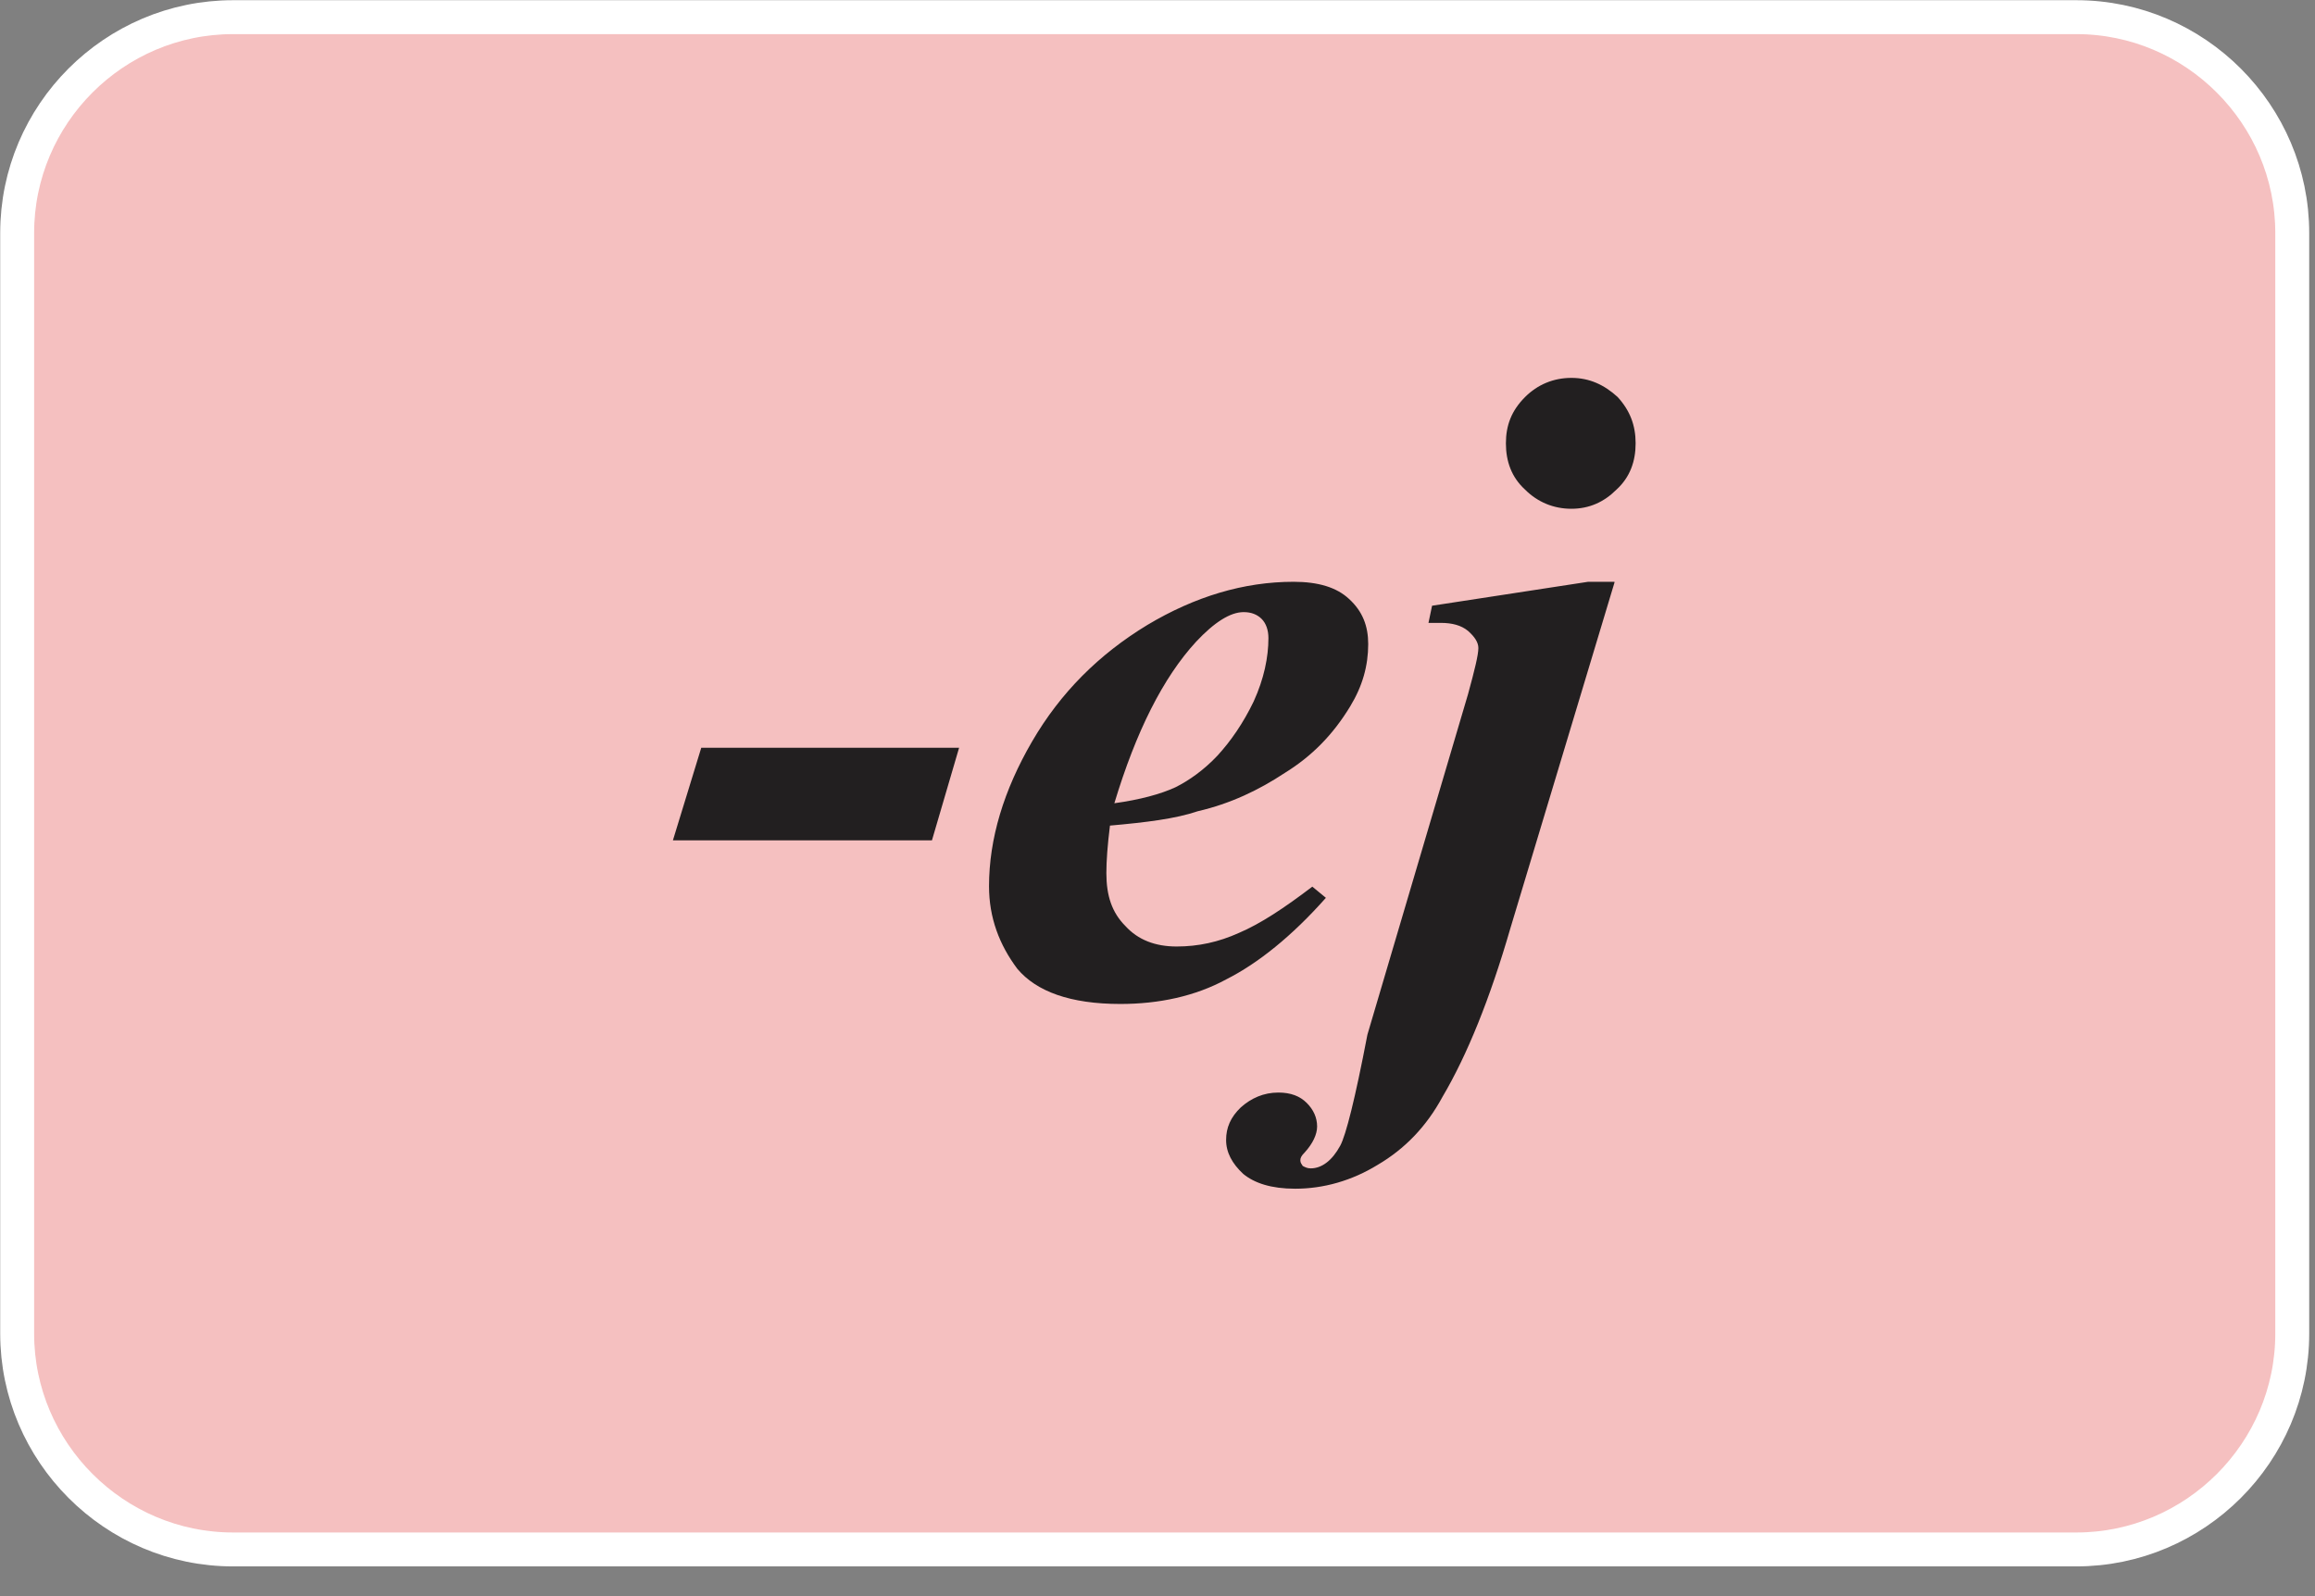 <svg width="58" height="40" viewBox="0 0 58 40" fill="none" xmlns="http://www.w3.org/2000/svg">
<rect x="0" y="0" width="58" height="40" fill="#808080" stroke="none"/>
<g clip-path="url(#clip0_338_1529)">
<path fill-rule="evenodd" clip-rule="evenodd" d="M5.84 0.43H52.02C55 0.43 57.43 2.87 57.43 5.84V33.42C57.43 36.4 54.99 38.83 52.02 38.83H5.84C2.86 38.83 0.43 36.39 0.43 33.42V5.84C0.43 2.86 2.86 0.43 5.84 0.43Z" fill="#F5C0C0" stroke="white" stroke-width="0.85" stroke-miterlimit="10"/>
<path d="M17.569 18.74H24.029L23.349 21.06H16.859L17.569 18.74ZM27.809 20.69C27.749 21.17 27.719 21.57 27.719 21.88C27.719 22.45 27.859 22.87 28.199 23.21C28.509 23.55 28.939 23.72 29.479 23.72C30.019 23.72 30.529 23.61 31.039 23.38C31.579 23.15 32.169 22.76 32.879 22.22L33.219 22.5C32.369 23.46 31.519 24.14 30.729 24.54C29.939 24.97 29.029 25.16 28.069 25.16C26.819 25.16 25.969 24.85 25.489 24.28C25.039 23.68 24.779 23 24.779 22.21C24.779 21.02 25.149 19.8 25.859 18.58C26.569 17.36 27.529 16.4 28.749 15.66C29.939 14.95 31.159 14.58 32.409 14.58C33.029 14.58 33.489 14.72 33.799 15.01C34.139 15.32 34.279 15.69 34.279 16.14C34.279 16.68 34.139 17.19 33.829 17.7C33.399 18.41 32.869 18.95 32.189 19.37C31.539 19.8 30.829 20.14 30.009 20.33C29.449 20.52 28.709 20.61 27.809 20.69ZM27.919 20.13C28.569 20.04 29.079 19.9 29.449 19.73C29.789 19.56 30.159 19.3 30.499 18.94C30.839 18.57 31.149 18.12 31.409 17.58C31.669 17.01 31.779 16.47 31.779 15.99C31.779 15.79 31.719 15.62 31.609 15.51C31.499 15.4 31.349 15.34 31.159 15.34C30.819 15.34 30.419 15.6 29.969 16.08C29.139 16.98 28.459 18.34 27.919 20.13ZM39.369 9.47C39.819 9.47 40.189 9.64 40.529 9.95C40.839 10.29 40.979 10.66 40.979 11.11C40.979 11.56 40.839 11.96 40.499 12.27C40.189 12.58 39.819 12.75 39.369 12.75C38.919 12.75 38.519 12.58 38.209 12.27C37.869 11.96 37.729 11.56 37.729 11.11C37.729 10.66 37.869 10.29 38.209 9.95C38.519 9.64 38.919 9.47 39.369 9.47ZM40.449 14.6L37.839 23.27C37.329 25.03 36.759 26.44 36.139 27.49C35.739 28.23 35.199 28.79 34.519 29.19C33.869 29.59 33.159 29.79 32.449 29.79C31.849 29.79 31.429 29.65 31.149 29.42C30.869 29.16 30.719 28.88 30.719 28.57C30.719 28.26 30.829 28 31.089 27.75C31.349 27.52 31.659 27.38 32.029 27.38C32.339 27.38 32.569 27.47 32.739 27.64C32.909 27.81 32.999 28.01 32.999 28.23C32.999 28.43 32.889 28.66 32.689 28.88C32.599 28.97 32.579 29.02 32.579 29.08C32.579 29.14 32.609 29.17 32.639 29.22C32.699 29.25 32.749 29.28 32.839 29.28C33.119 29.28 33.379 29.08 33.579 28.71C33.719 28.45 33.949 27.55 34.259 25.93L36.779 17.4C36.949 16.78 37.039 16.41 37.039 16.24C37.039 16.1 36.949 15.96 36.779 15.81C36.609 15.67 36.379 15.61 36.099 15.61C36.009 15.61 35.899 15.61 35.789 15.61L35.879 15.18L39.789 14.58H40.449V14.6Z" fill="#221F20"/>
</g>
<defs>
<clipPath id="clip0_338_1529">
<rect width="57.86" height="39.26" fill="white"/>
</clipPath>
</defs>
</svg>

